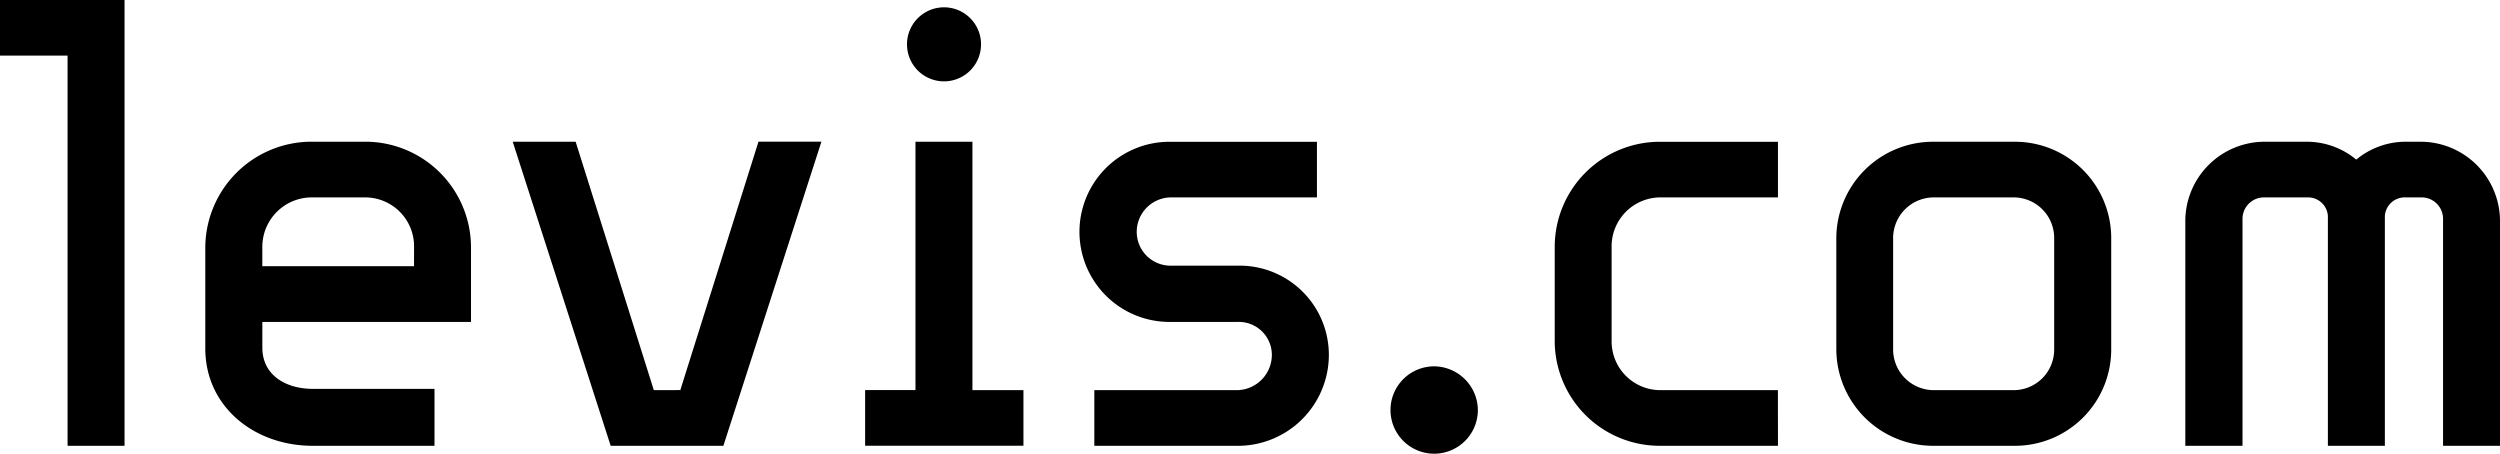 <svg xmlns="http://www.w3.org/2000/svg" width="160.243" height="29.084" viewBox="0 0 160.243 29.084">
  <path id="partner_5" d="M24.24,81.836V110.41H20.588V85.4H16.257V81.836ZM42.794,98.9H33.071V97.631a3.172,3.172,0,0,1,3.185-3.142h3.4a3.135,3.135,0,0,1,3.142,3.142Zm3.652-1.23a6.777,6.777,0,0,0-6.793-6.751h-3.4a6.814,6.814,0,0,0-6.837,6.751v6.5c0,3.736,3.143,6.24,6.879,6.24h7.812v-3.65H36.3c-1.741,0-3.227-.893-3.227-2.633v-1.656H46.447v-4.8Zm13.417,9.17,5.01-15.922h4.034L62.623,110.41H55.4L49.121,90.922h4.033l5.011,15.922Zm21.994,3.566H71.709v-3.566h3.227V90.922h3.651v15.921h3.27v3.567ZM79.139,84.681A2.373,2.373,0,1,1,78.444,83,2.374,2.374,0,0,1,79.139,84.681ZM86.4,106.844h9.171a2.266,2.266,0,0,0,2.208-2.291,2.116,2.116,0,0,0-2.208-2.082H91.2a5.774,5.774,0,0,1,.043-11.548h9.426v3.566H91.284A2.212,2.212,0,0,0,89.118,96.7a2.166,2.166,0,0,0,2.123,2.164h4.374a5.72,5.72,0,0,1,5.818,5.691,5.833,5.833,0,0,1-5.818,5.857H86.4Zm24.584,1.273a2.8,2.8,0,1,1-2.8-2.8A2.827,2.827,0,0,1,110.984,108.117Zm19.235,2.293H122.66a6.731,6.731,0,0,1-6.75-6.707V97.674a6.74,6.74,0,0,1,6.75-6.751h7.559v3.566H122.7a3.135,3.135,0,0,0-3.143,3.142v6.113a3.126,3.126,0,0,0,3.143,3.1h7.516Zm15.115-15.921a2.6,2.6,0,0,1,2.59,2.589v7.176a2.6,2.6,0,0,1-2.59,2.59h-5.1a2.61,2.61,0,0,1-2.633-2.59V97.078a2.609,2.609,0,0,1,2.633-2.589Zm.041-3.567H140.2a6.2,6.2,0,0,0-6.24,6.156v7.176a6.206,6.206,0,0,0,6.24,6.156h5.18a6.17,6.17,0,0,0,6.2-6.156V97.078A6.17,6.17,0,0,0,145.375,90.922ZM156.33,110.41V96.1a5.092,5.092,0,0,1,5.053-5.179H164.1a4.96,4.96,0,0,1,3.186,1.146,4.956,4.956,0,0,1,3.184-1.146h.977A5.092,5.092,0,0,1,176.5,96.1v14.309h-3.65V95.89a1.371,1.371,0,0,0-1.316-1.4h-1.1a1.271,1.271,0,0,0-1.314,1.188V110.41h-3.652V95.677a1.272,1.272,0,0,0-1.316-1.188h-2.8a1.376,1.376,0,0,0-1.357,1.4v14.52H156.33Z" transform="translate(-16.257 -81.836)" fill-rule="evenodd"/>
</svg>
